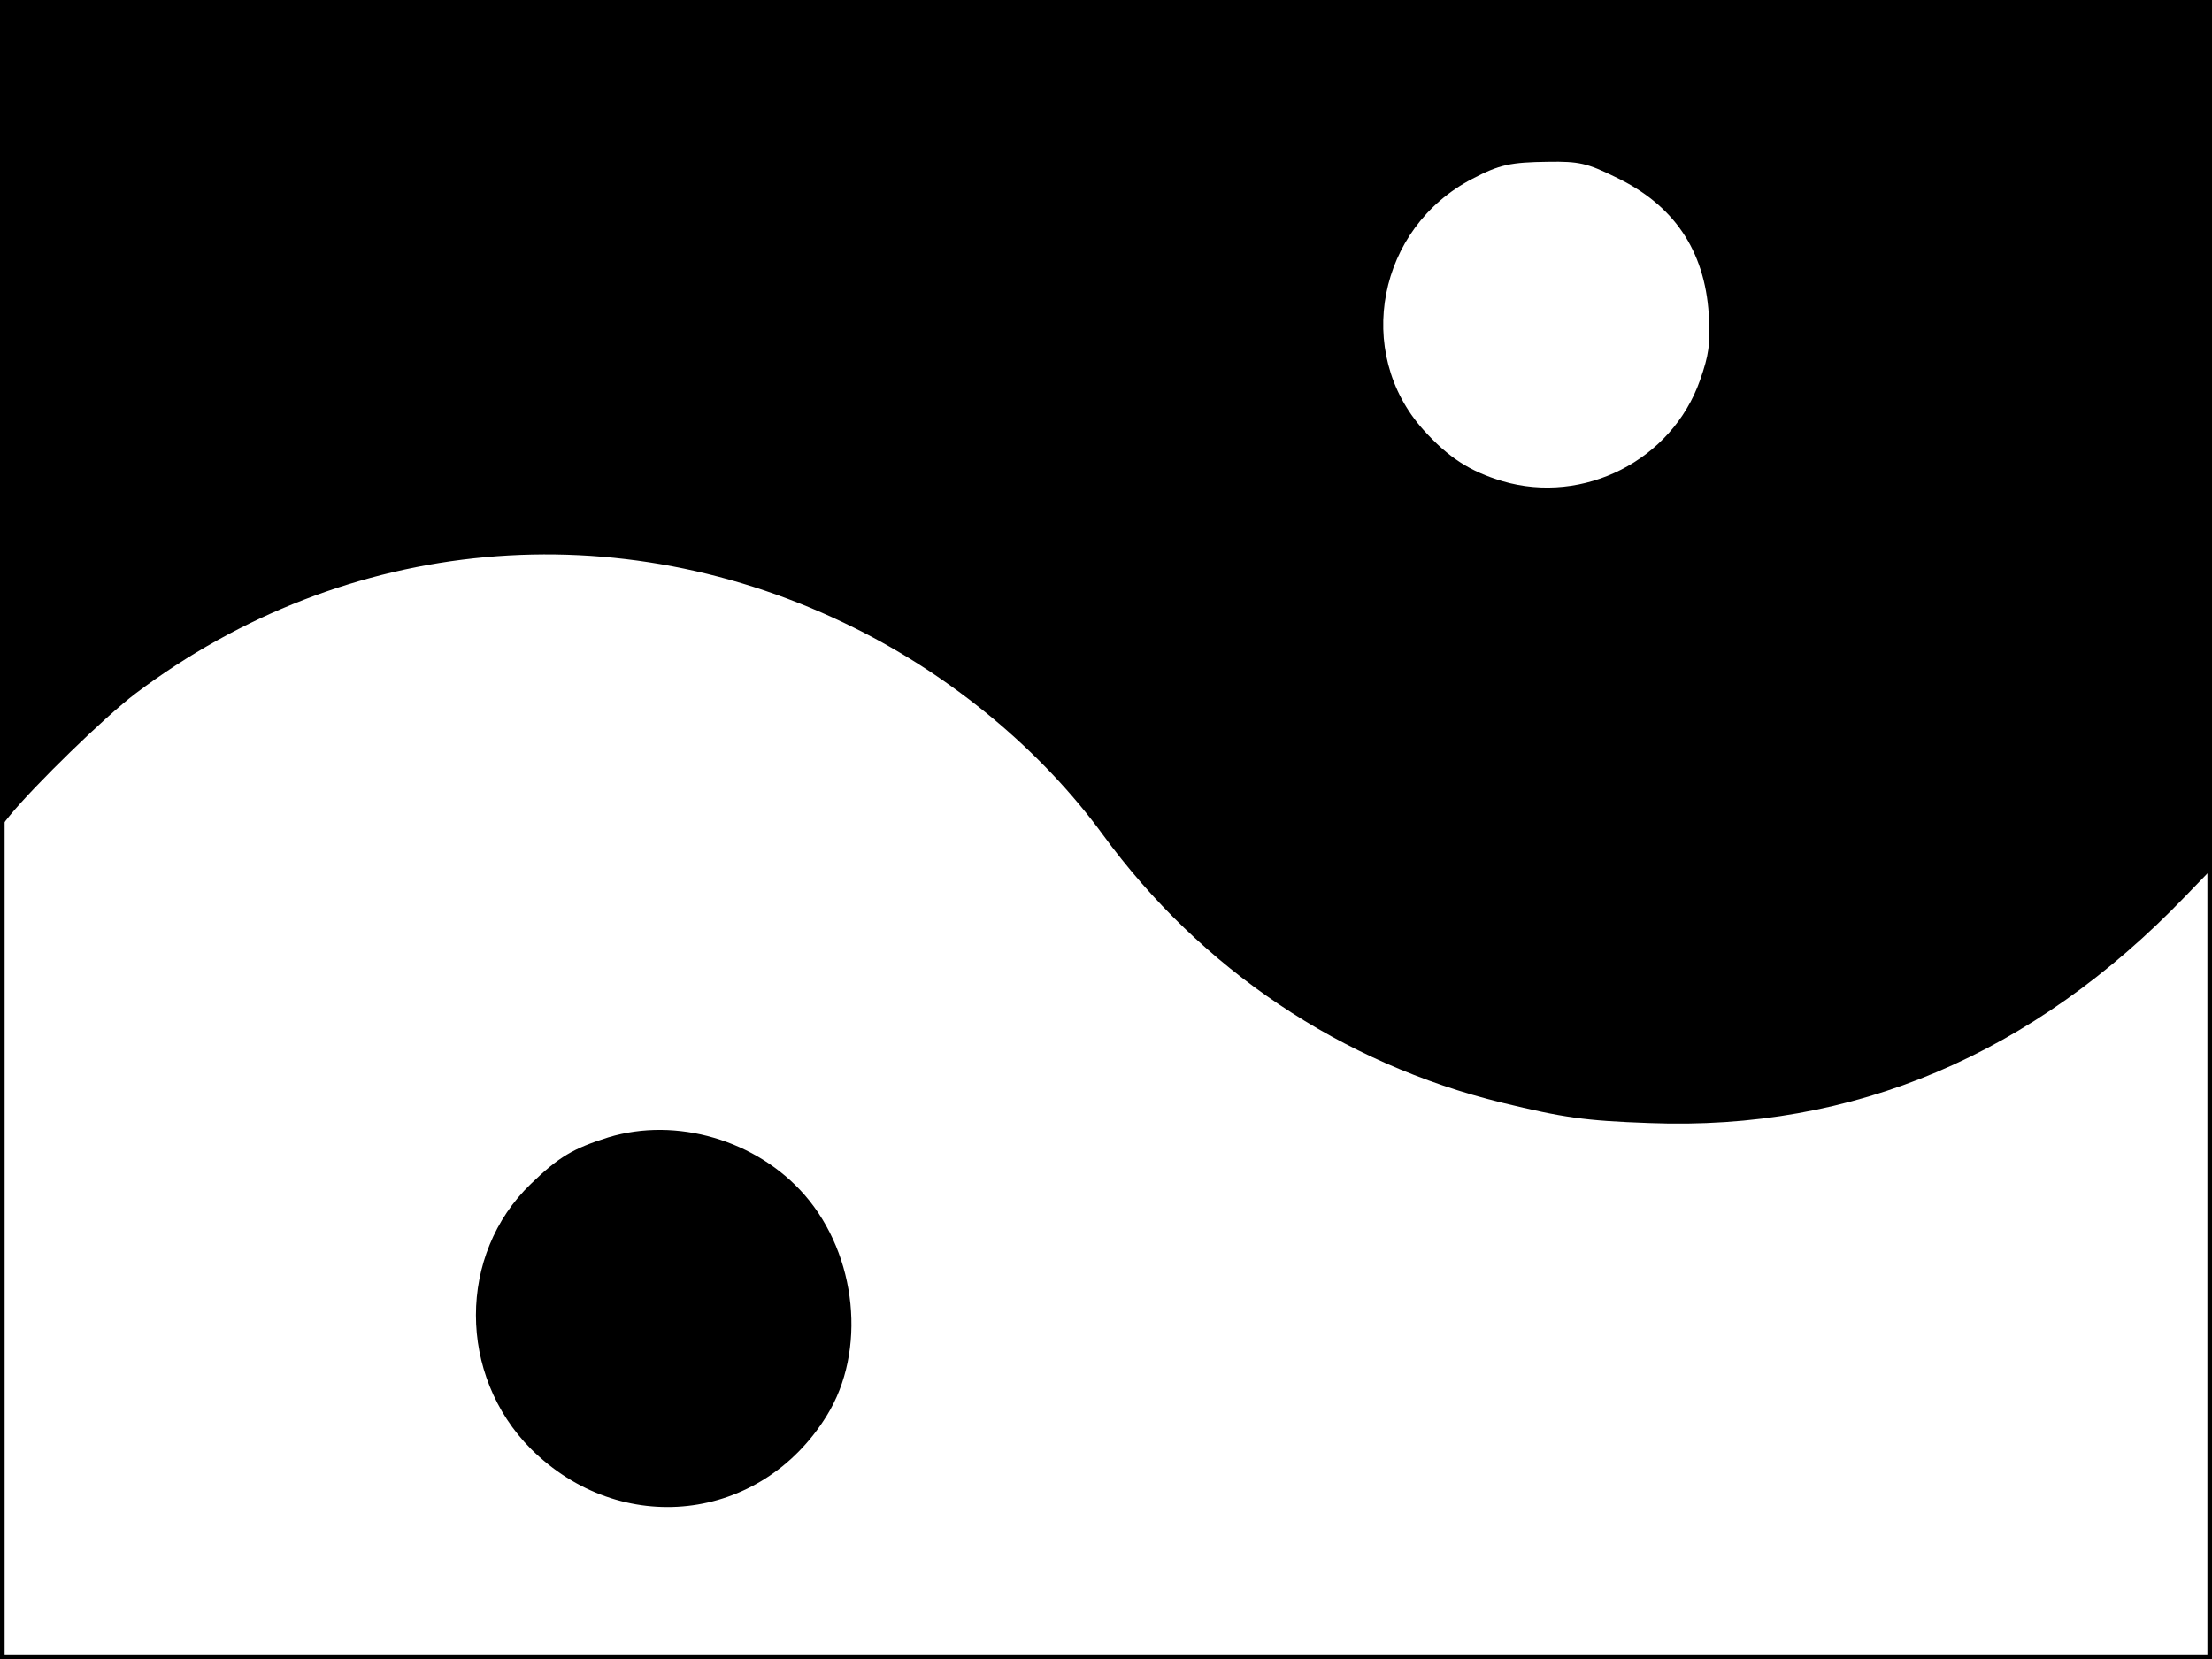 <?xml version="1.0" standalone="no"?>
<!DOCTYPE svg PUBLIC "-//W3C//DTD SVG 20010904//EN"
 "http://www.w3.org/TR/2001/REC-SVG-20010904/DTD/svg10.dtd">
<svg version="1.0" xmlns="http://www.w3.org/2000/svg"
 width="480pt" height="360pt" viewBox="0 0 480 360"
 preserveAspectRatio="xMidYMid meet">
<rect width="1" height="360" fill="#000000"/>
<rect x="479" width="1" height="360" fill="#000000"/>
<rect width="480" height="1" fill="#000000"/>
<rect y="359" width="480" height="1" fill="#000000"/>
<g transform="translate(0,360) scale(0.1,-0.1)"
fill="#000000" stroke="none">
<path d="M0 2703 l1 -898 20 25 c54 66 208 216 273 265 457 344 1048 398 1561
142 213 -106 405 -266 538 -448 213 -292 518 -497 867 -582 132 -32 178 -39
320 -44 442 -17 831 148 1162 492 l58 60 0 943 0 942 -2400 0 -2400 0 0 -897z
m3505 513 c127 -60 194 -159 203 -298 4 -64 0 -89 -19 -143 -61 -174 -253
-271 -429 -219 -70 21 -117 51 -171 111 -152 169 -99 439 106 545 59 31 83 36
165 37 66 1 84 -3 145 -33z"/>
<path d="M1320 1132 c-76 -24 -107 -42 -168 -101 -159 -153 -159 -415 0 -575
195 -194 499 -160 642 72 87 140 66 348 -48 479 -104 119 -278 170 -426 125z"/>
</g>
</svg>
